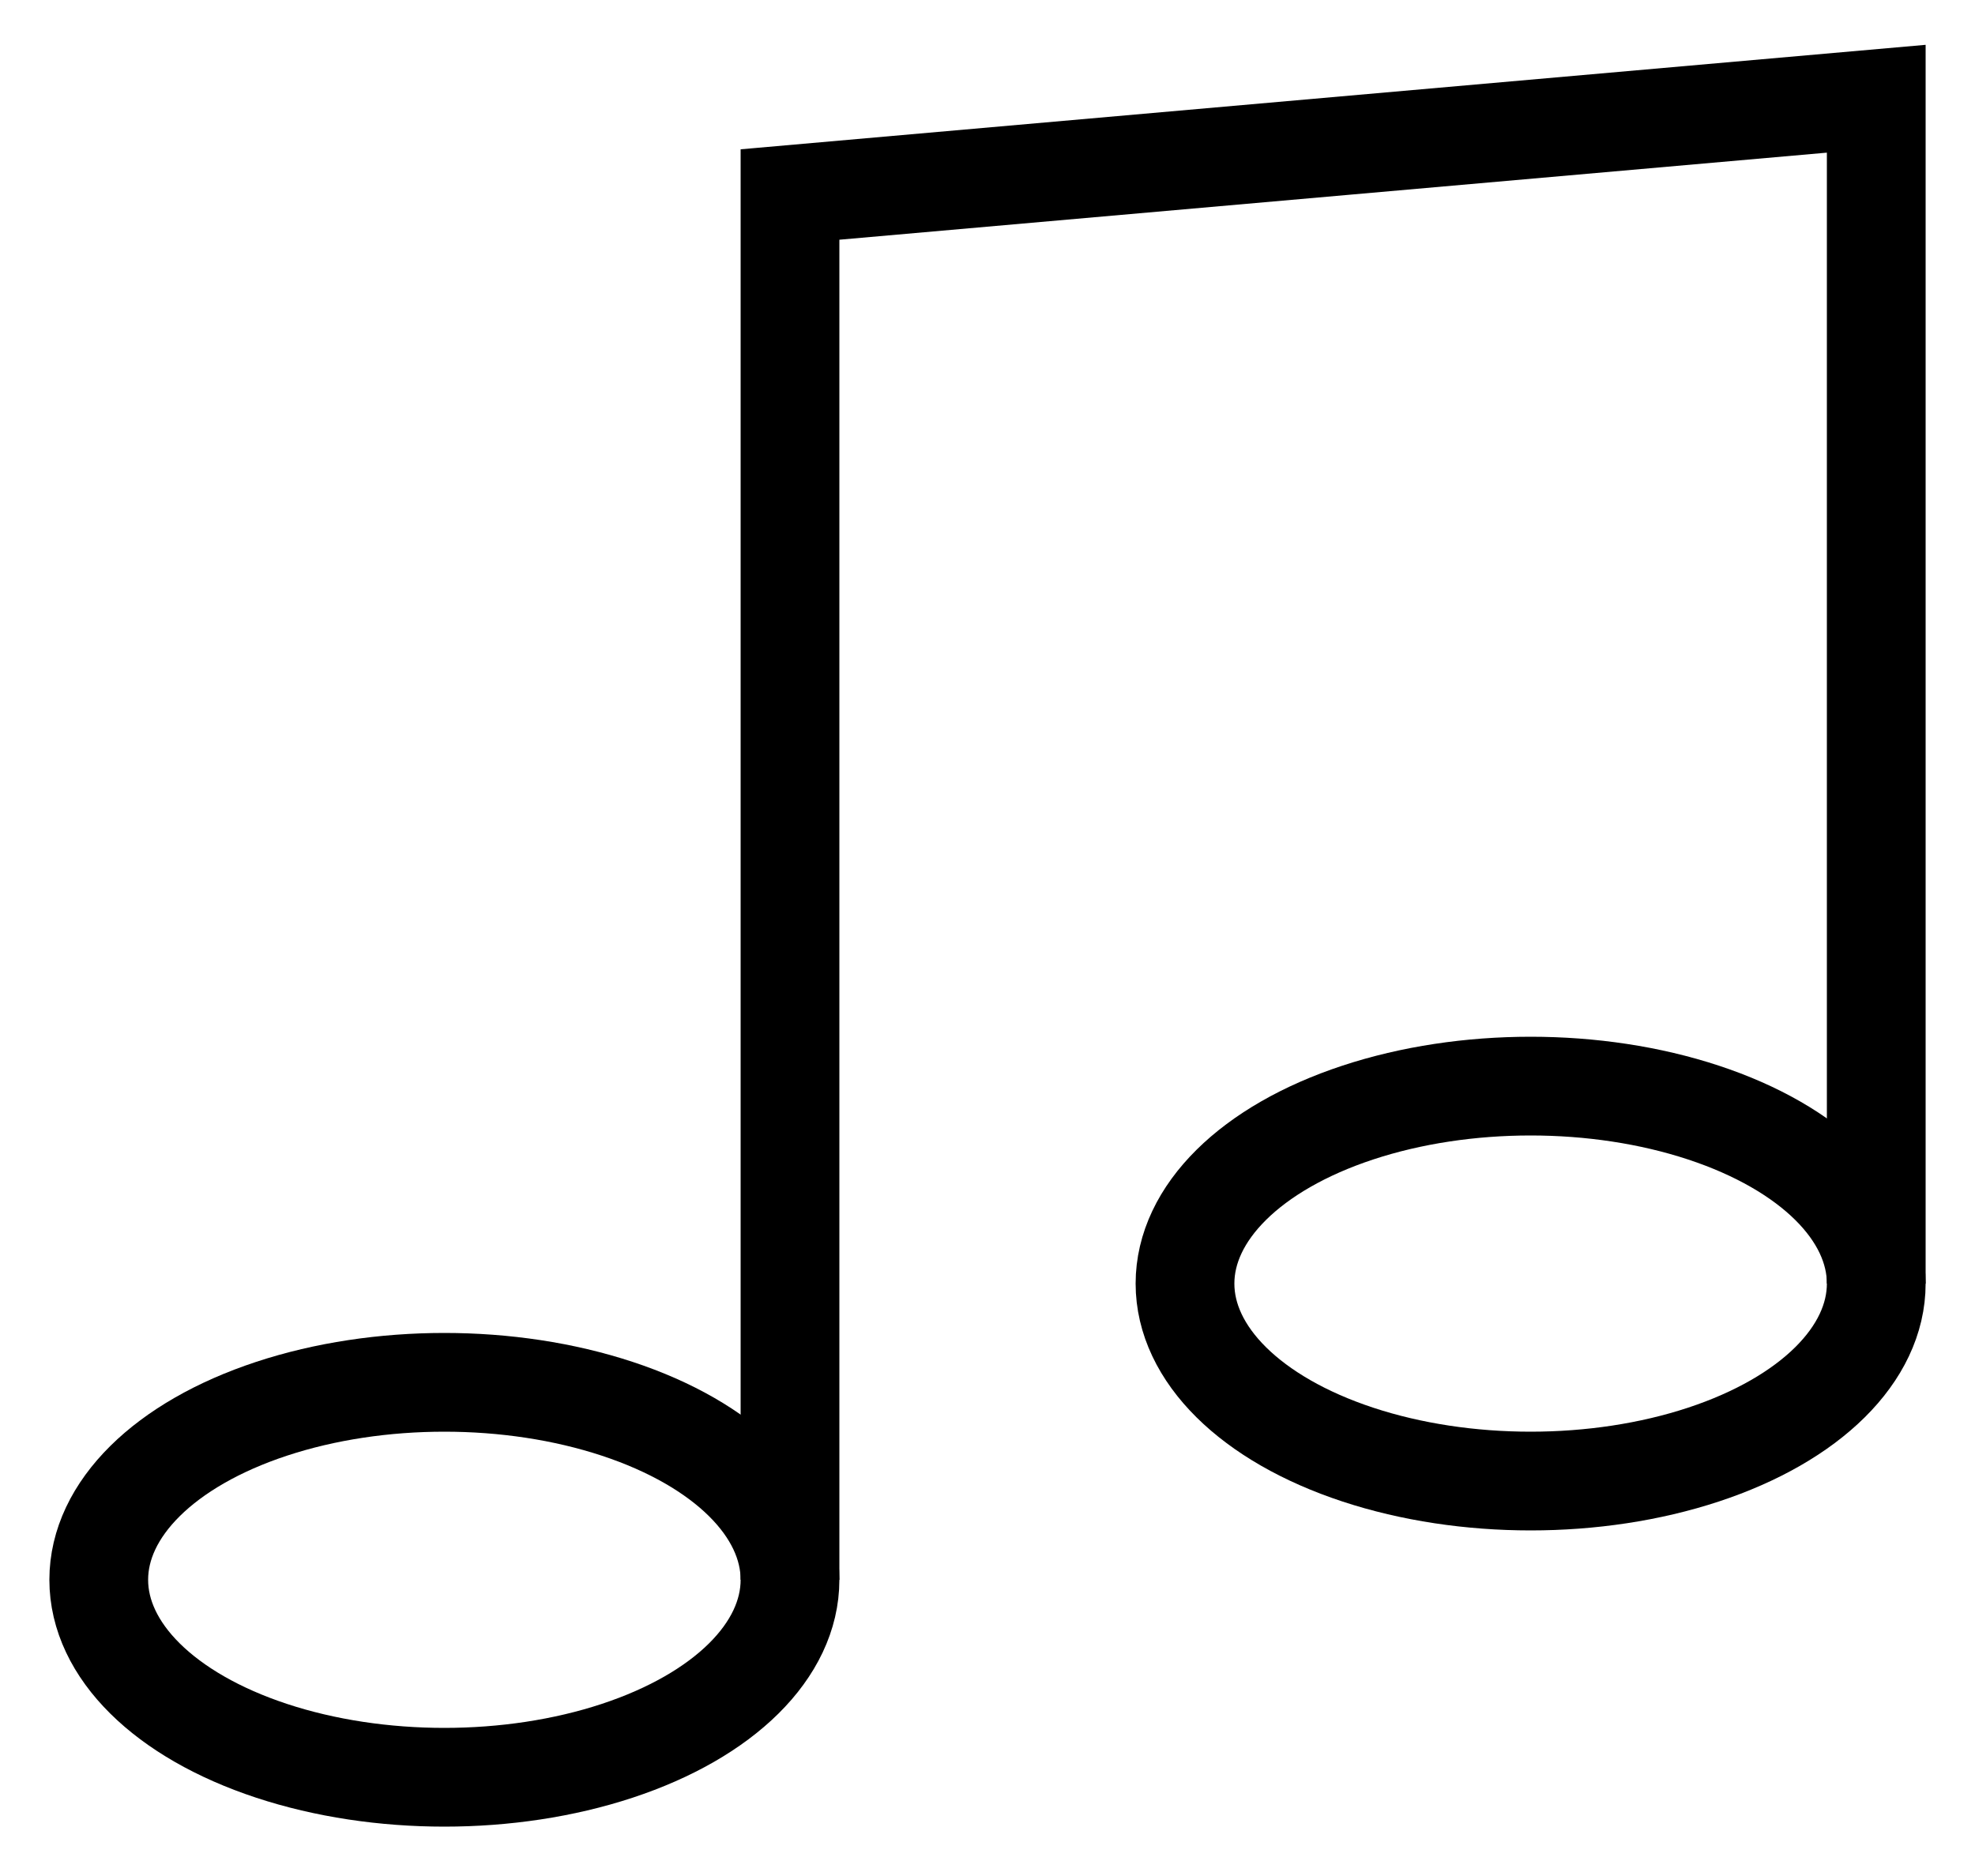 <svg width="20" height="19" viewBox="0 0 20 19" fill="none" xmlns="http://www.w3.org/2000/svg">
<path d="M8 16V1.97L19 1V13" stroke="/4E4E4E"/>
<ellipse cx="4.5" cy="16" rx="3.5" ry="2" stroke="/4E4E4E"/>
<ellipse cx="15.5" cy="13" rx="3.5" ry="2" stroke="/4E4E4E"/>
</svg>
